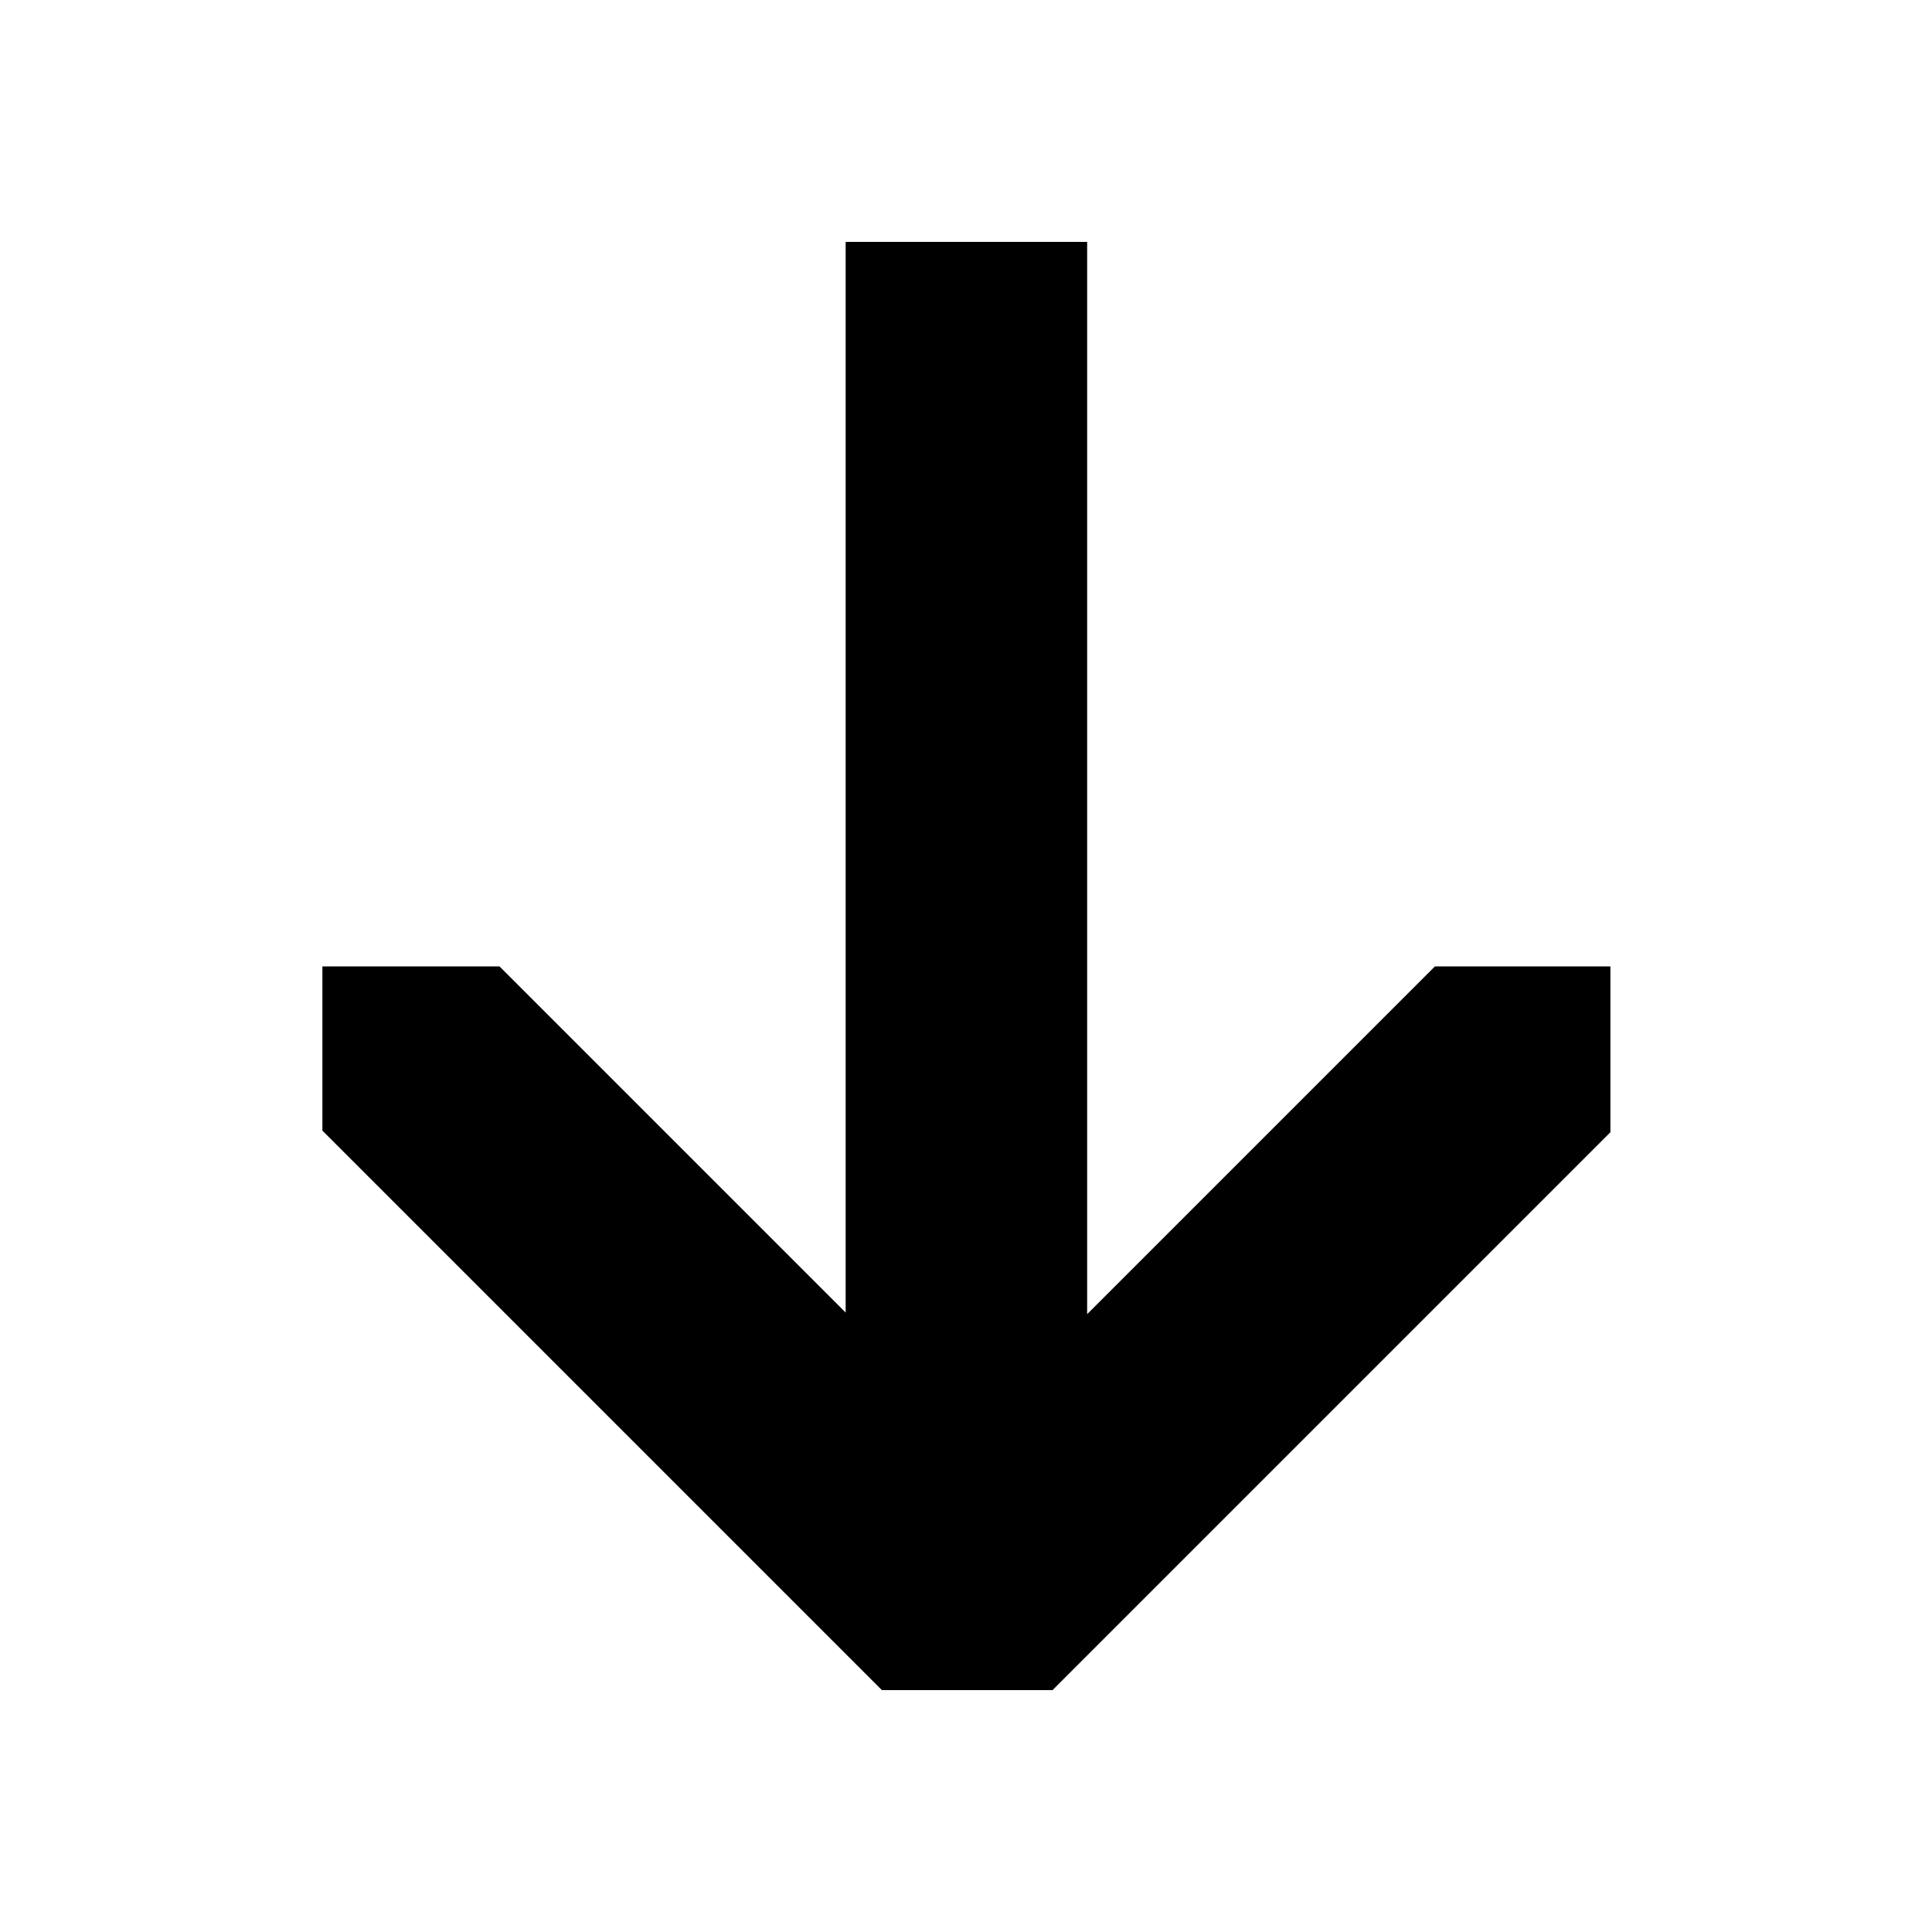 <?xml version="1.0" encoding="utf-8"?>
<!-- Generator: Adobe Illustrator 24.1.2, SVG Export Plug-In . SVG Version: 6.00 Build 0)  -->
<svg version="1.1" id="Icon" xmlns="http://www.w3.org/2000/svg" xmlns:xlink="http://www.w3.org/1999/xlink" x="0px" y="0px"
	 viewBox="0 0 48 48" style="enable-background:new 0 0 48 48;" xml:space="preserve">
<polygon points="35.65,24.01 27.01,32.65 27.01,6.01 21.01,6.01 21.01,32.61 12.41,24.01 8.01,24.01 8.01,28.09 21.91,41.99 
	26.15,41.99 40.01,28.13 40.01,24.01 "/>
</svg>

